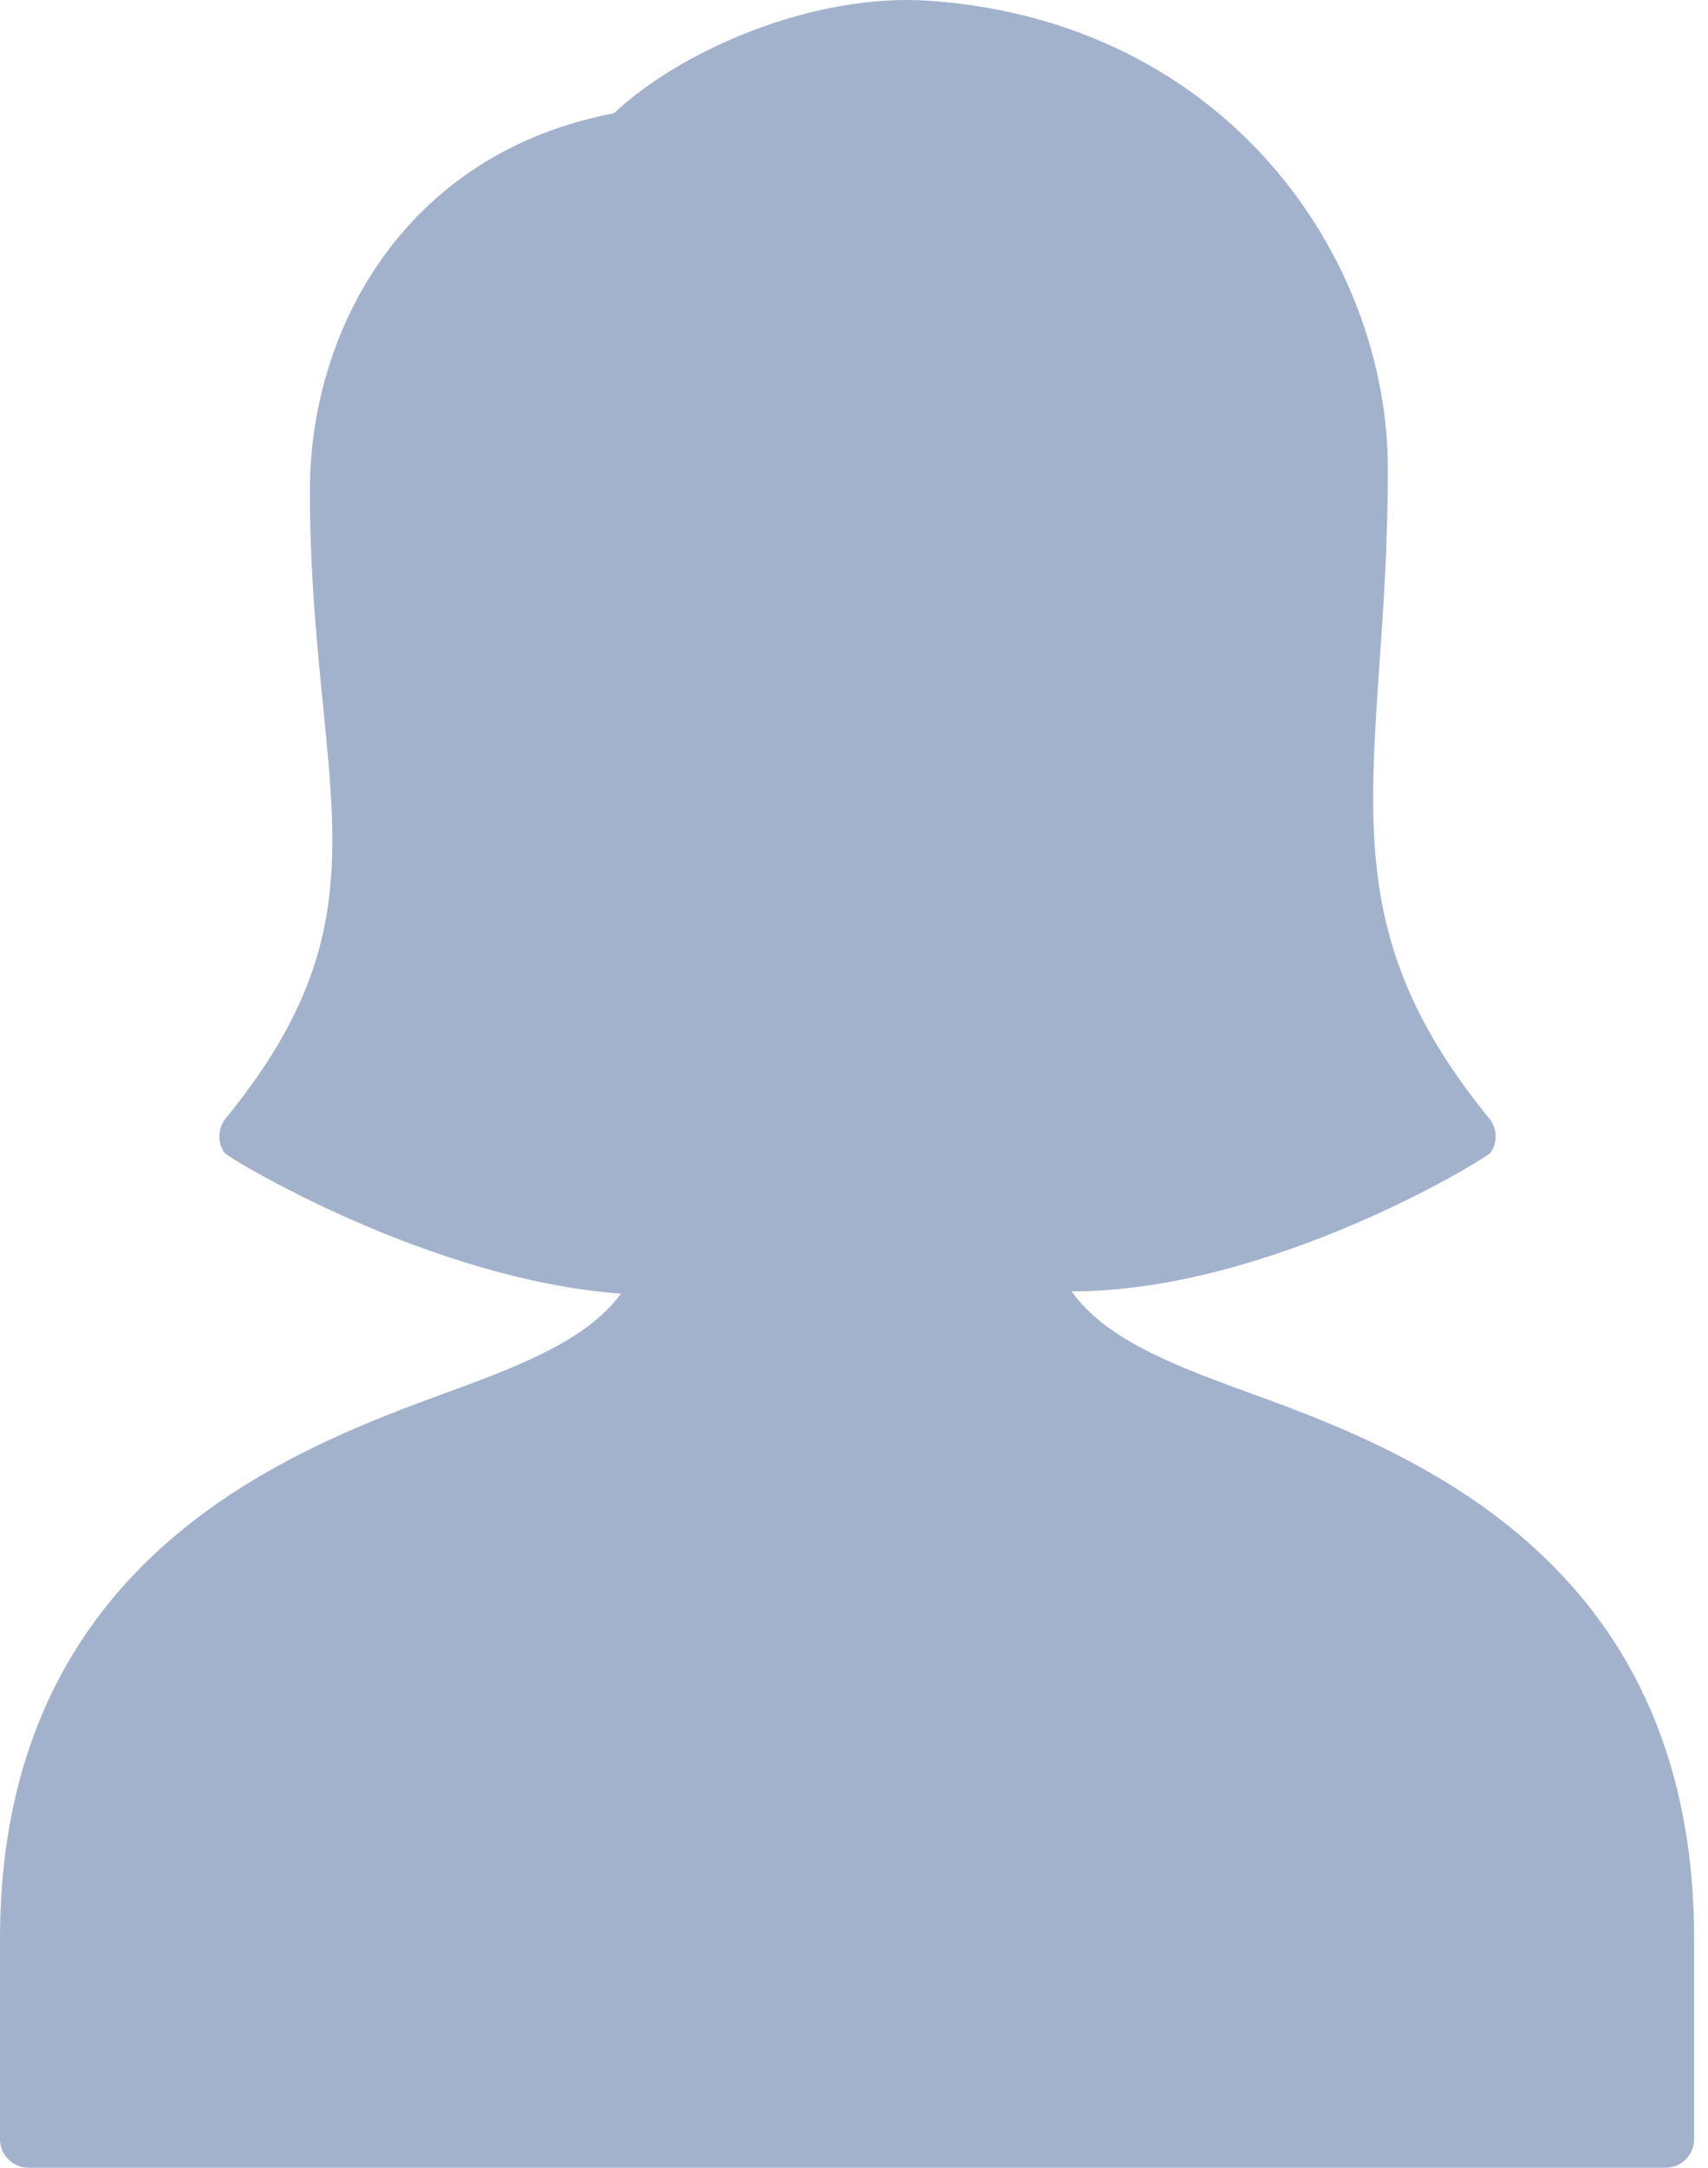<svg width="67" height="85" viewBox="0 0 67 85" fill="none" xmlns="http://www.w3.org/2000/svg">
<path d="M48.752 54.52C45.661 53.4 43.286 52.392 42.039 50.637C42.039 50.637 42.039 50.637 42.047 50.637C49.85 50.637 58.317 45.41 58.467 45.201C58.758 44.79 58.735 44.238 58.414 43.849C53.322 37.622 53.635 33.007 54.113 26.033C54.27 23.793 54.442 21.254 54.442 18.402C54.449 10.136 48.155 0.884 36.506 0.033C31.914 -0.303 26.702 1.974 24.088 4.439C15.845 6.014 12.156 12.966 12.156 19.231C12.156 22.486 12.432 25.234 12.671 27.661C13.291 33.844 13.702 37.928 8.856 43.849C8.542 44.238 8.52 44.79 8.804 45.201C8.938 45.395 16.801 50.174 24.357 50.727C23.103 52.429 20.773 53.422 17.749 54.52C11.544 56.79 0 61.008 0 76.04V83.88C0 84.5 0.5 85 1.12 85H65.336C65.956 85 66.456 84.5 66.456 83.88V76.04C66.456 60.949 54.942 56.767 48.752 54.52Z" fill="#A3B2CC"/>
</svg>

